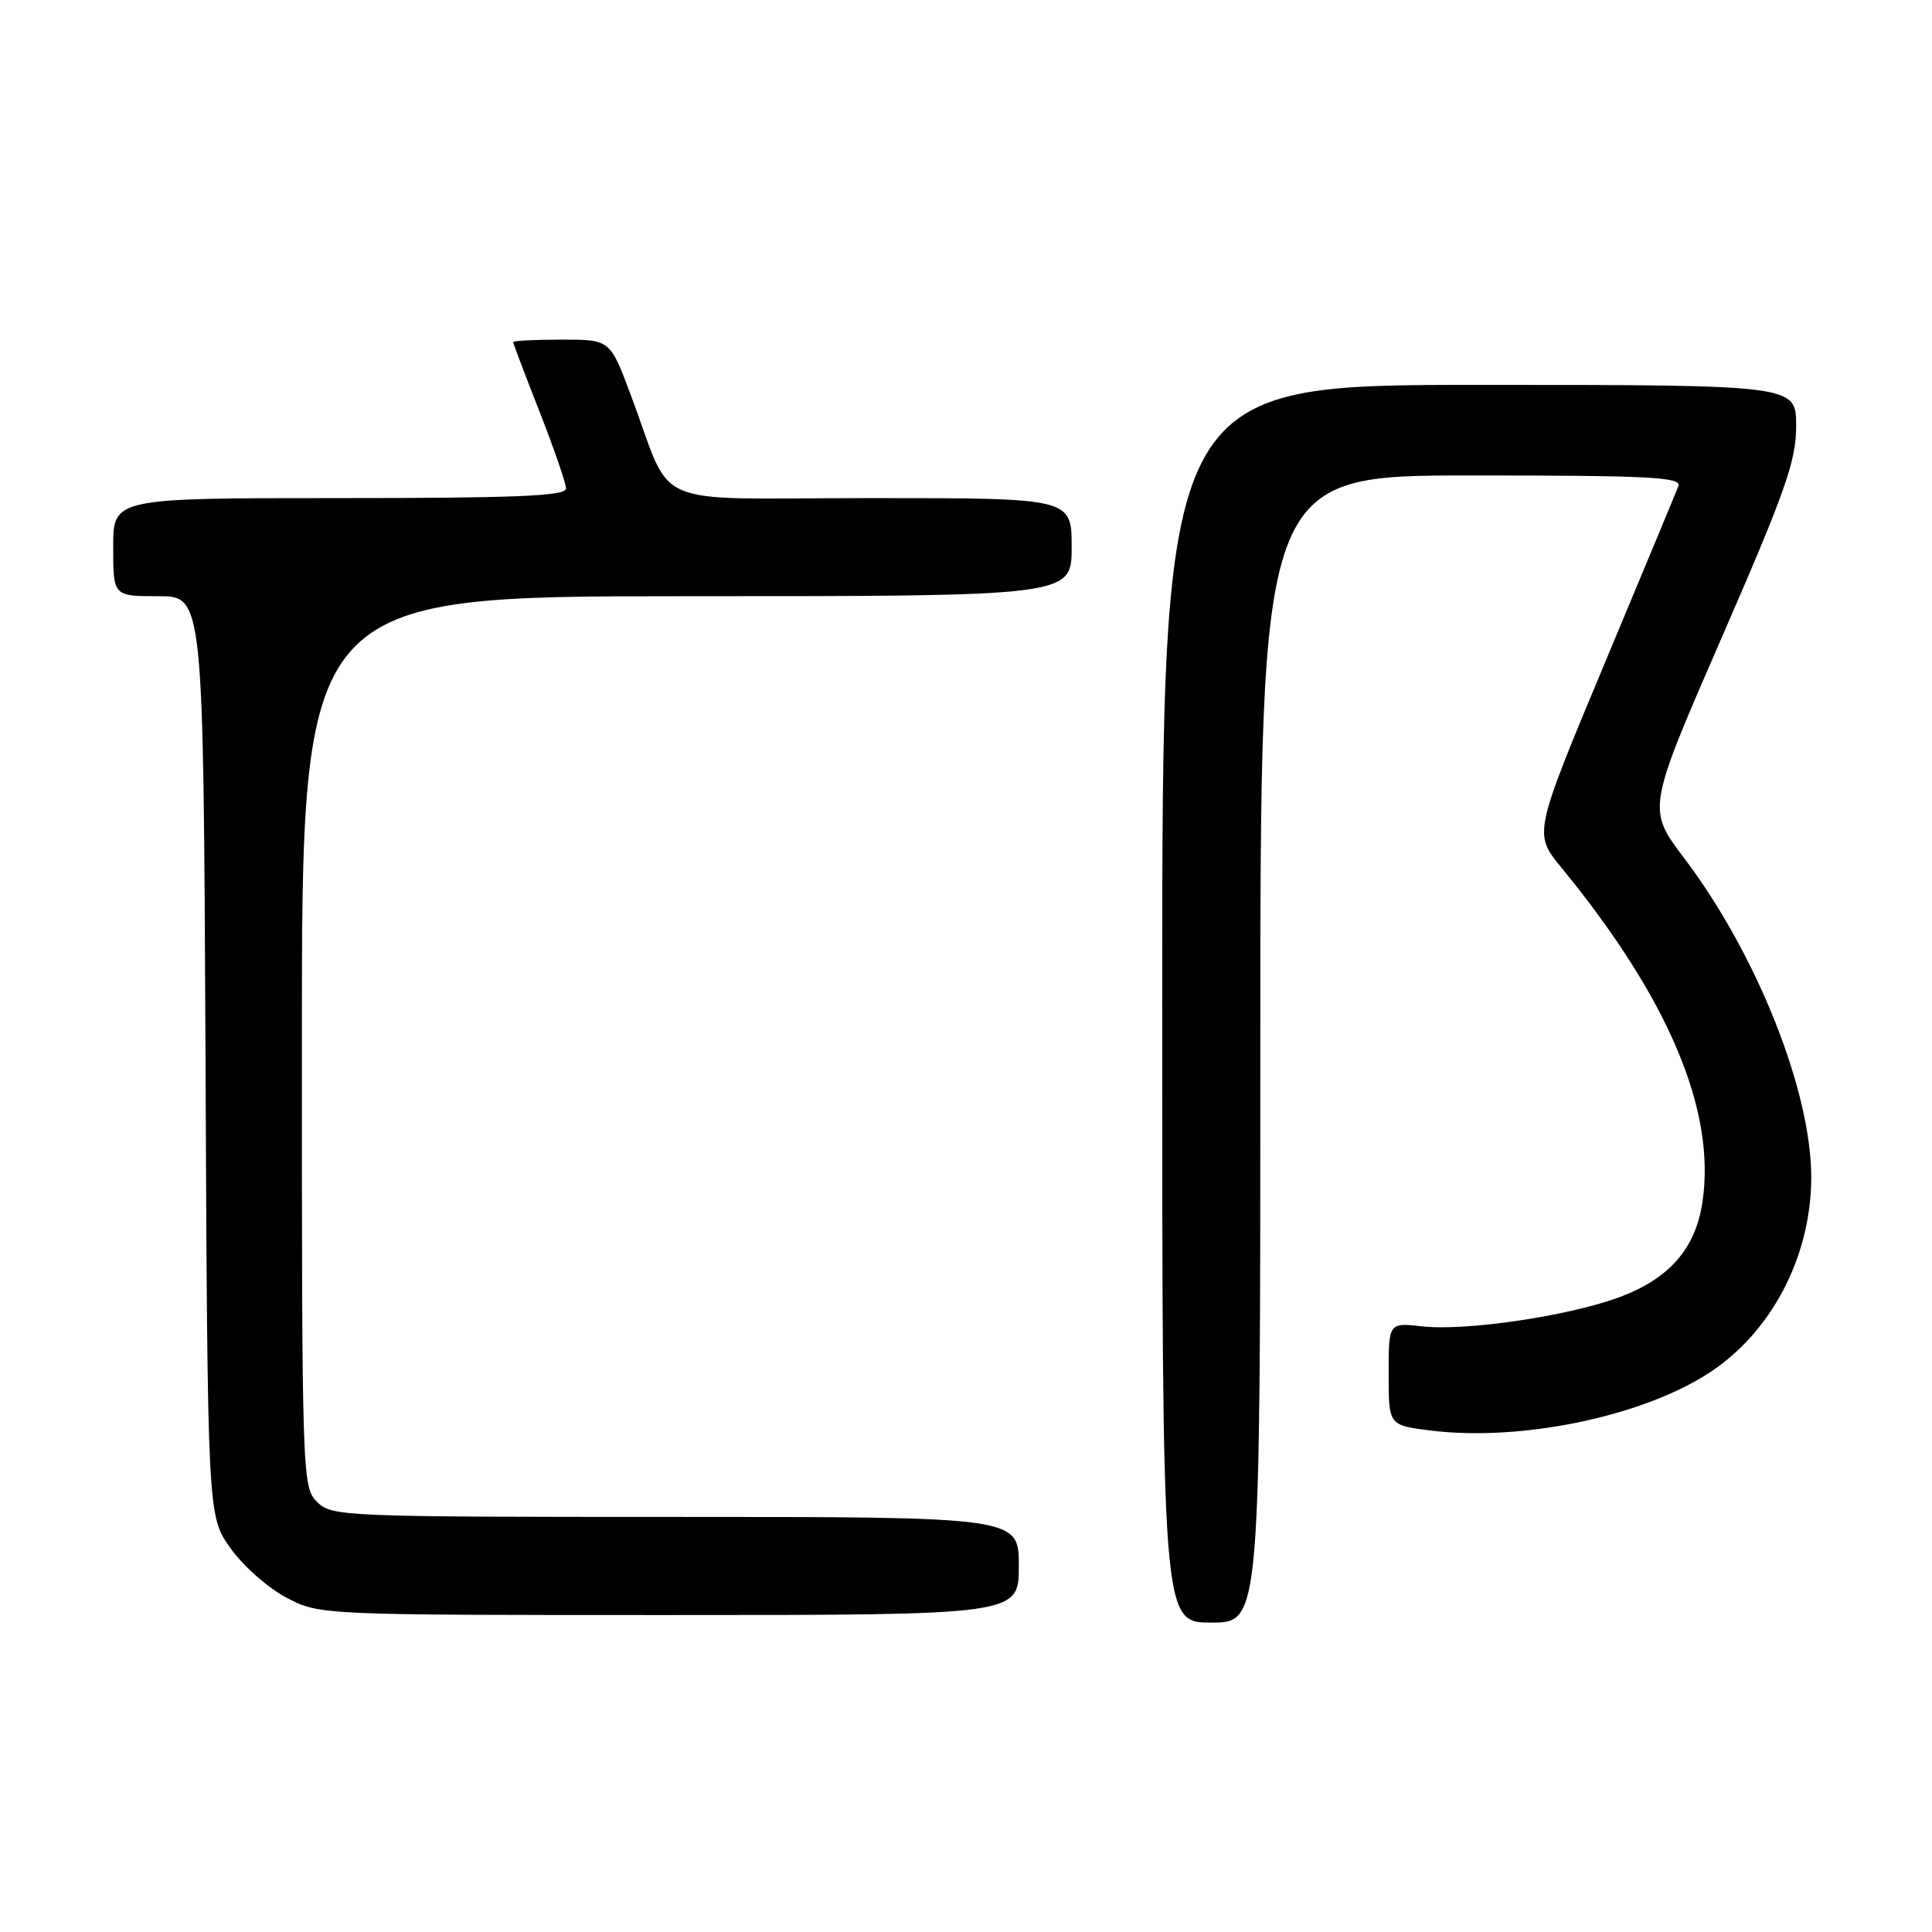 <?xml version="1.0" encoding="UTF-8" standalone="no"?>
<!DOCTYPE svg PUBLIC "-//W3C//DTD SVG 1.1//EN" "http://www.w3.org/Graphics/SVG/1.1/DTD/svg11.dtd" >
<svg xmlns="http://www.w3.org/2000/svg" xmlns:xlink="http://www.w3.org/1999/xlink" version="1.1" viewBox="0 0 256 256">
 <g >
 <path fill="currentColor"
d=" M 167.00 139.00 C 167.00 63.00 167.00 63.00 194.97 63.00 C 218.49 63.00 222.85 63.22 222.40 64.40 C 222.11 65.16 217.67 75.84 212.53 88.13 C 203.20 110.47 203.20 110.47 206.91 114.98 C 221.13 132.34 227.40 147.21 225.58 159.31 C 224.66 165.44 221.21 169.40 214.64 171.86 C 207.95 174.37 194.23 176.40 188.44 175.75 C 184.00 175.25 184.00 175.25 184.00 182.05 C 184.00 188.86 184.00 188.86 189.56 189.55 C 201.34 191.02 217.22 187.79 226.21 182.08 C 234.63 176.74 240.00 166.58 240.00 155.98 C 240.00 144.56 232.77 126.40 223.17 113.72 C 218.24 107.21 218.24 107.21 228.12 84.52 C 236.62 65.01 238.00 61.07 238.00 56.42 C 238.00 51.00 238.00 51.00 196.00 51.00 C 154.00 51.00 154.00 51.00 154.00 133.00 C 154.00 215.00 154.00 215.00 160.50 215.00 C 167.00 215.00 167.00 215.00 167.00 139.00 Z  M 135.00 207.50 C 135.00 201.00 135.00 201.00 89.50 201.00 C 45.33 201.00 43.94 200.94 42.00 199.00 C 40.05 197.05 40.00 195.67 40.00 138.00 C 40.00 79.00 40.00 79.00 91.00 79.00 C 142.00 79.00 142.00 79.00 142.00 72.50 C 142.00 66.00 142.00 66.00 115.45 66.00 C 85.26 66.00 89.39 67.78 83.55 52.25 C 80.83 45.00 80.83 45.00 74.41 45.00 C 70.89 45.00 68.00 45.15 68.00 45.33 C 68.00 45.51 69.57 49.67 71.50 54.57 C 73.42 59.47 75.00 64.05 75.00 64.74 C 75.00 65.72 68.42 66.00 45.00 66.00 C 15.00 66.00 15.00 66.00 15.00 72.50 C 15.00 79.00 15.00 79.00 20.98 79.00 C 26.95 79.00 26.95 79.00 27.23 139.91 C 27.50 200.83 27.50 200.83 30.50 205.09 C 32.15 207.43 35.48 210.39 37.91 211.67 C 42.31 214.00 42.31 214.00 88.66 214.00 C 135.00 214.00 135.00 214.00 135.00 207.50 Z "/>
</g>
</svg>